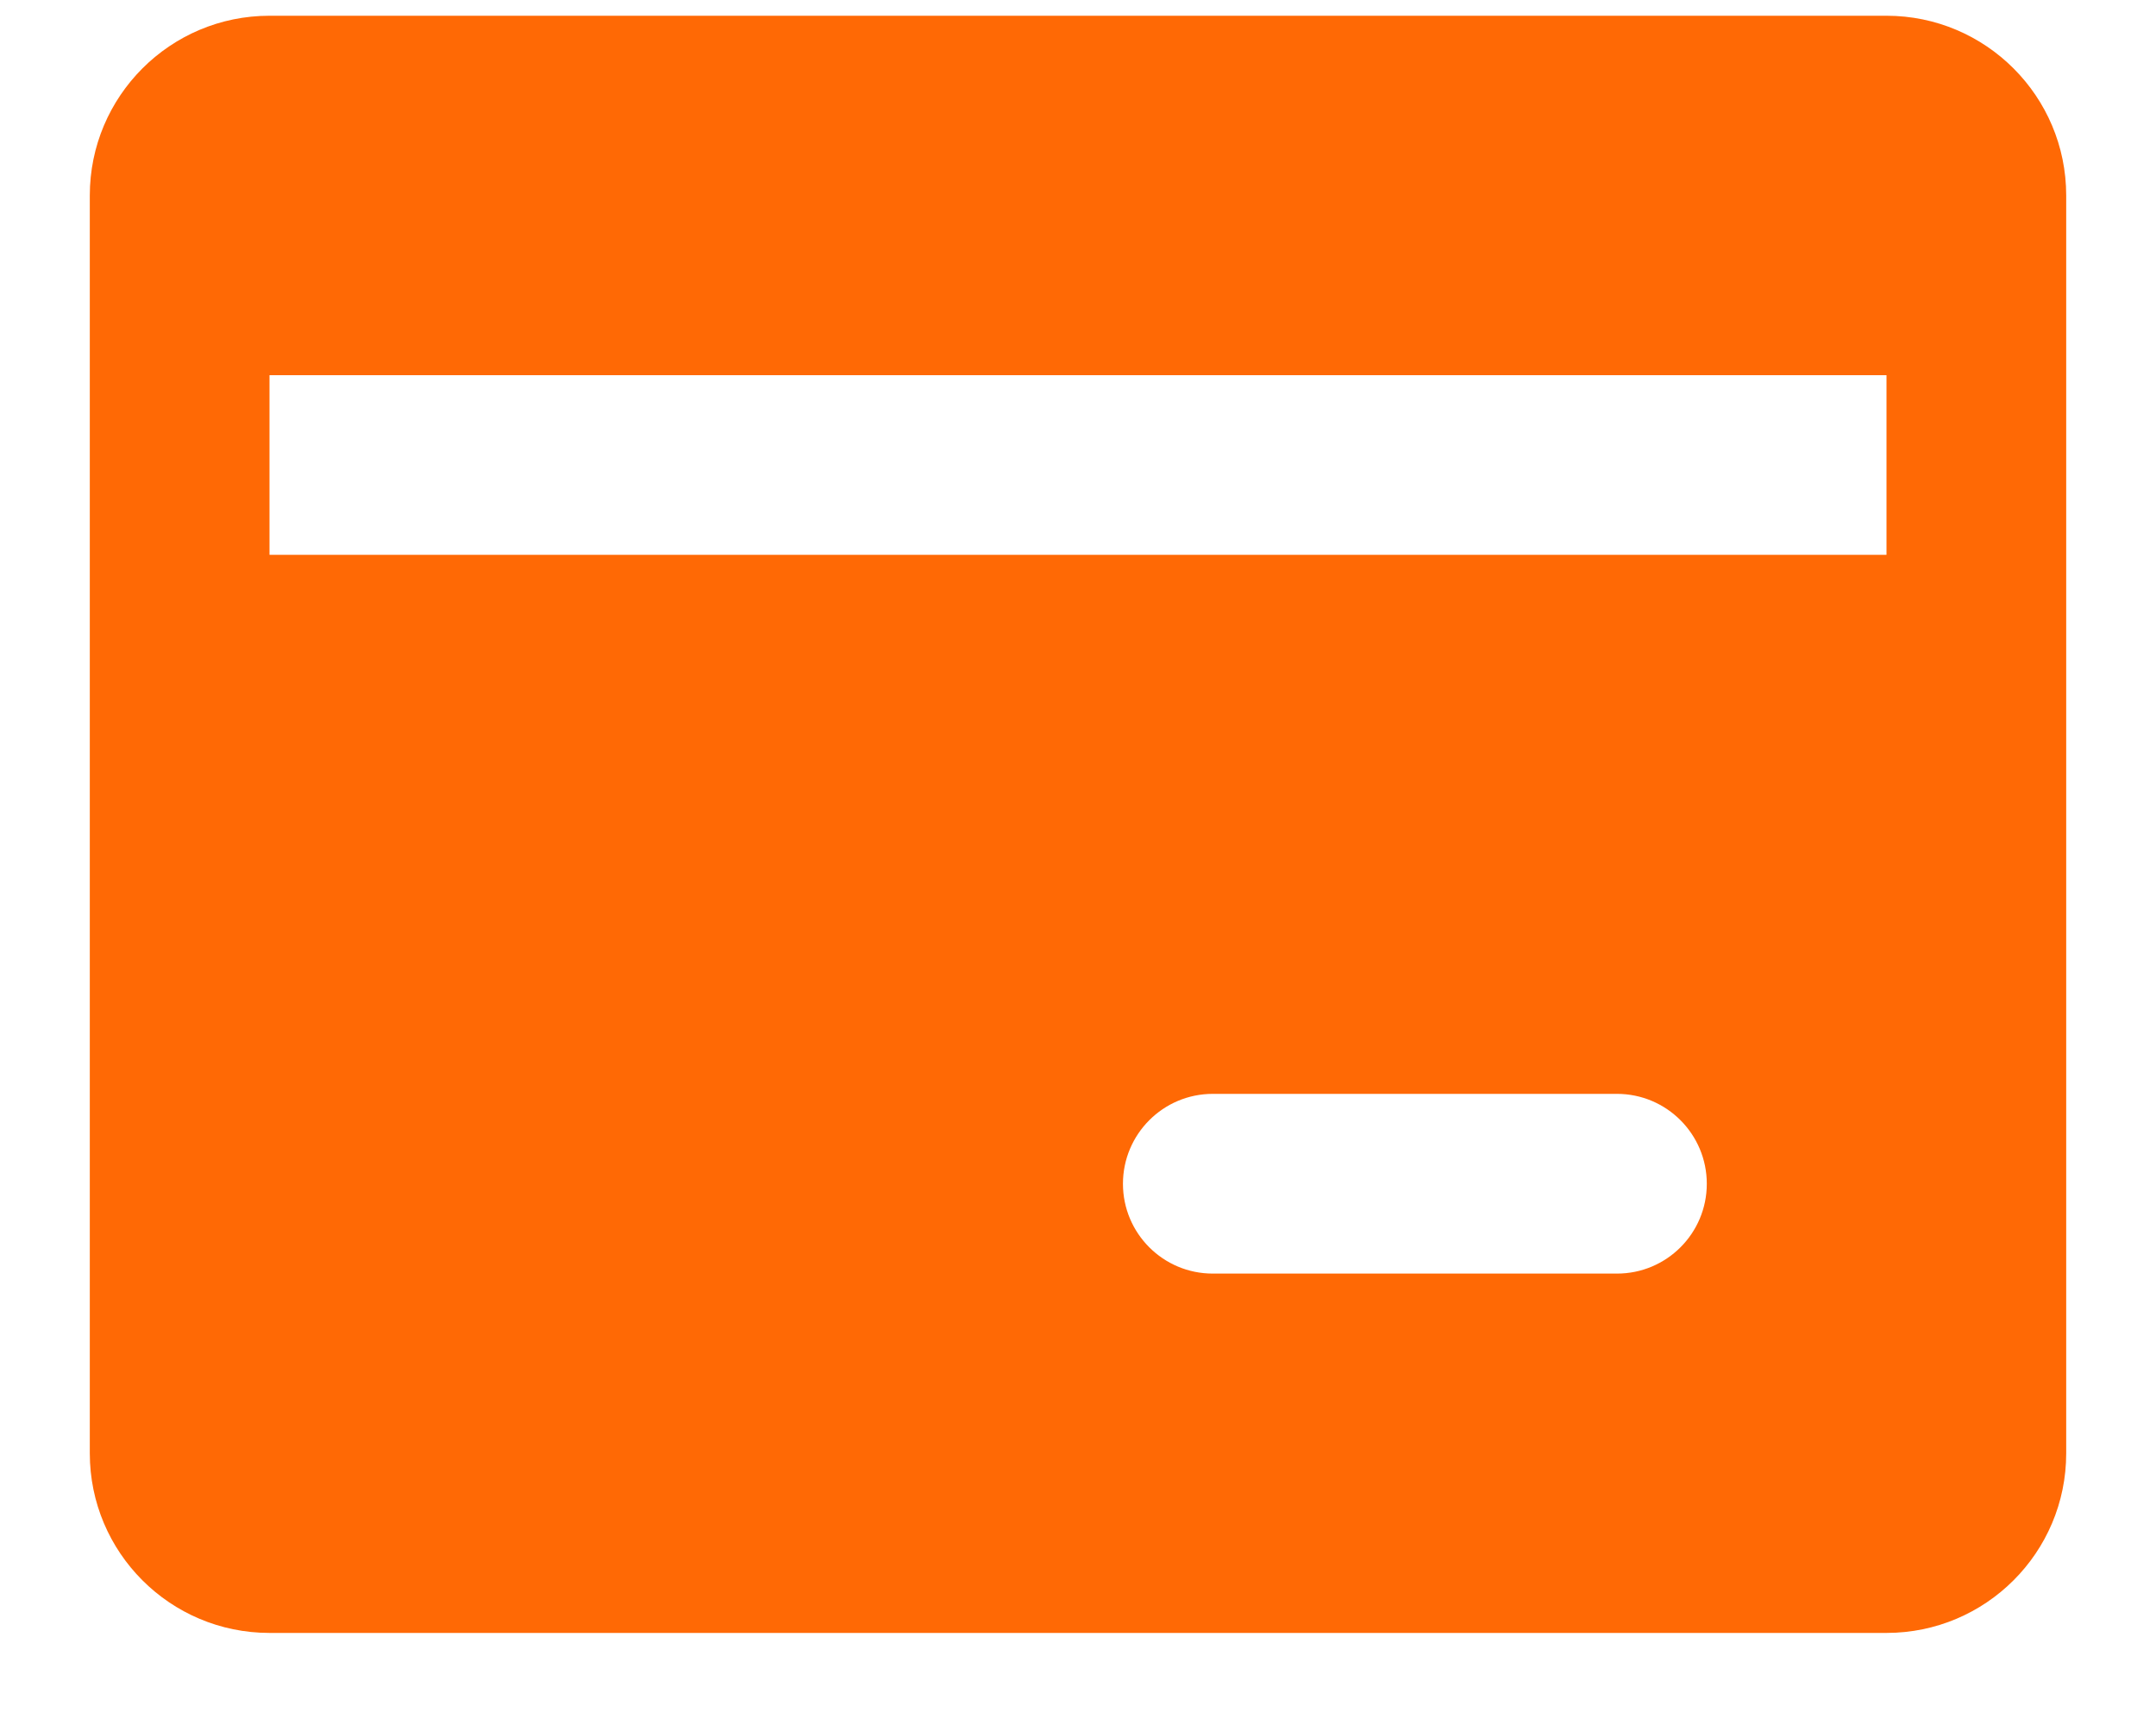 <svg width="20" height="16" viewBox="0 0 20 16" fill="none" xmlns="http://www.w3.org/2000/svg">
<path fill-rule="evenodd" clip-rule="evenodd" d="M2.5 0.146H17.5C18.42 0.146 19.167 0.893 19.167 1.813V13.48C19.167 14.4 18.42 15.146 17.5 15.146H2.5C1.579 15.146 0.833 14.4 0.833 13.48V1.813C0.833 0.893 1.579 0.146 2.5 0.146ZM17.5 5.146V3.48H2.5V5.146H17.5ZM11.25 10.146H15C15.46 10.146 15.833 10.52 15.833 10.98C15.833 11.44 15.46 11.813 15 11.813H11.25C10.79 11.813 10.417 11.44 10.417 10.98C10.417 10.52 10.79 10.146 11.25 10.146Z" fill="#FF6905"/>
</svg>
